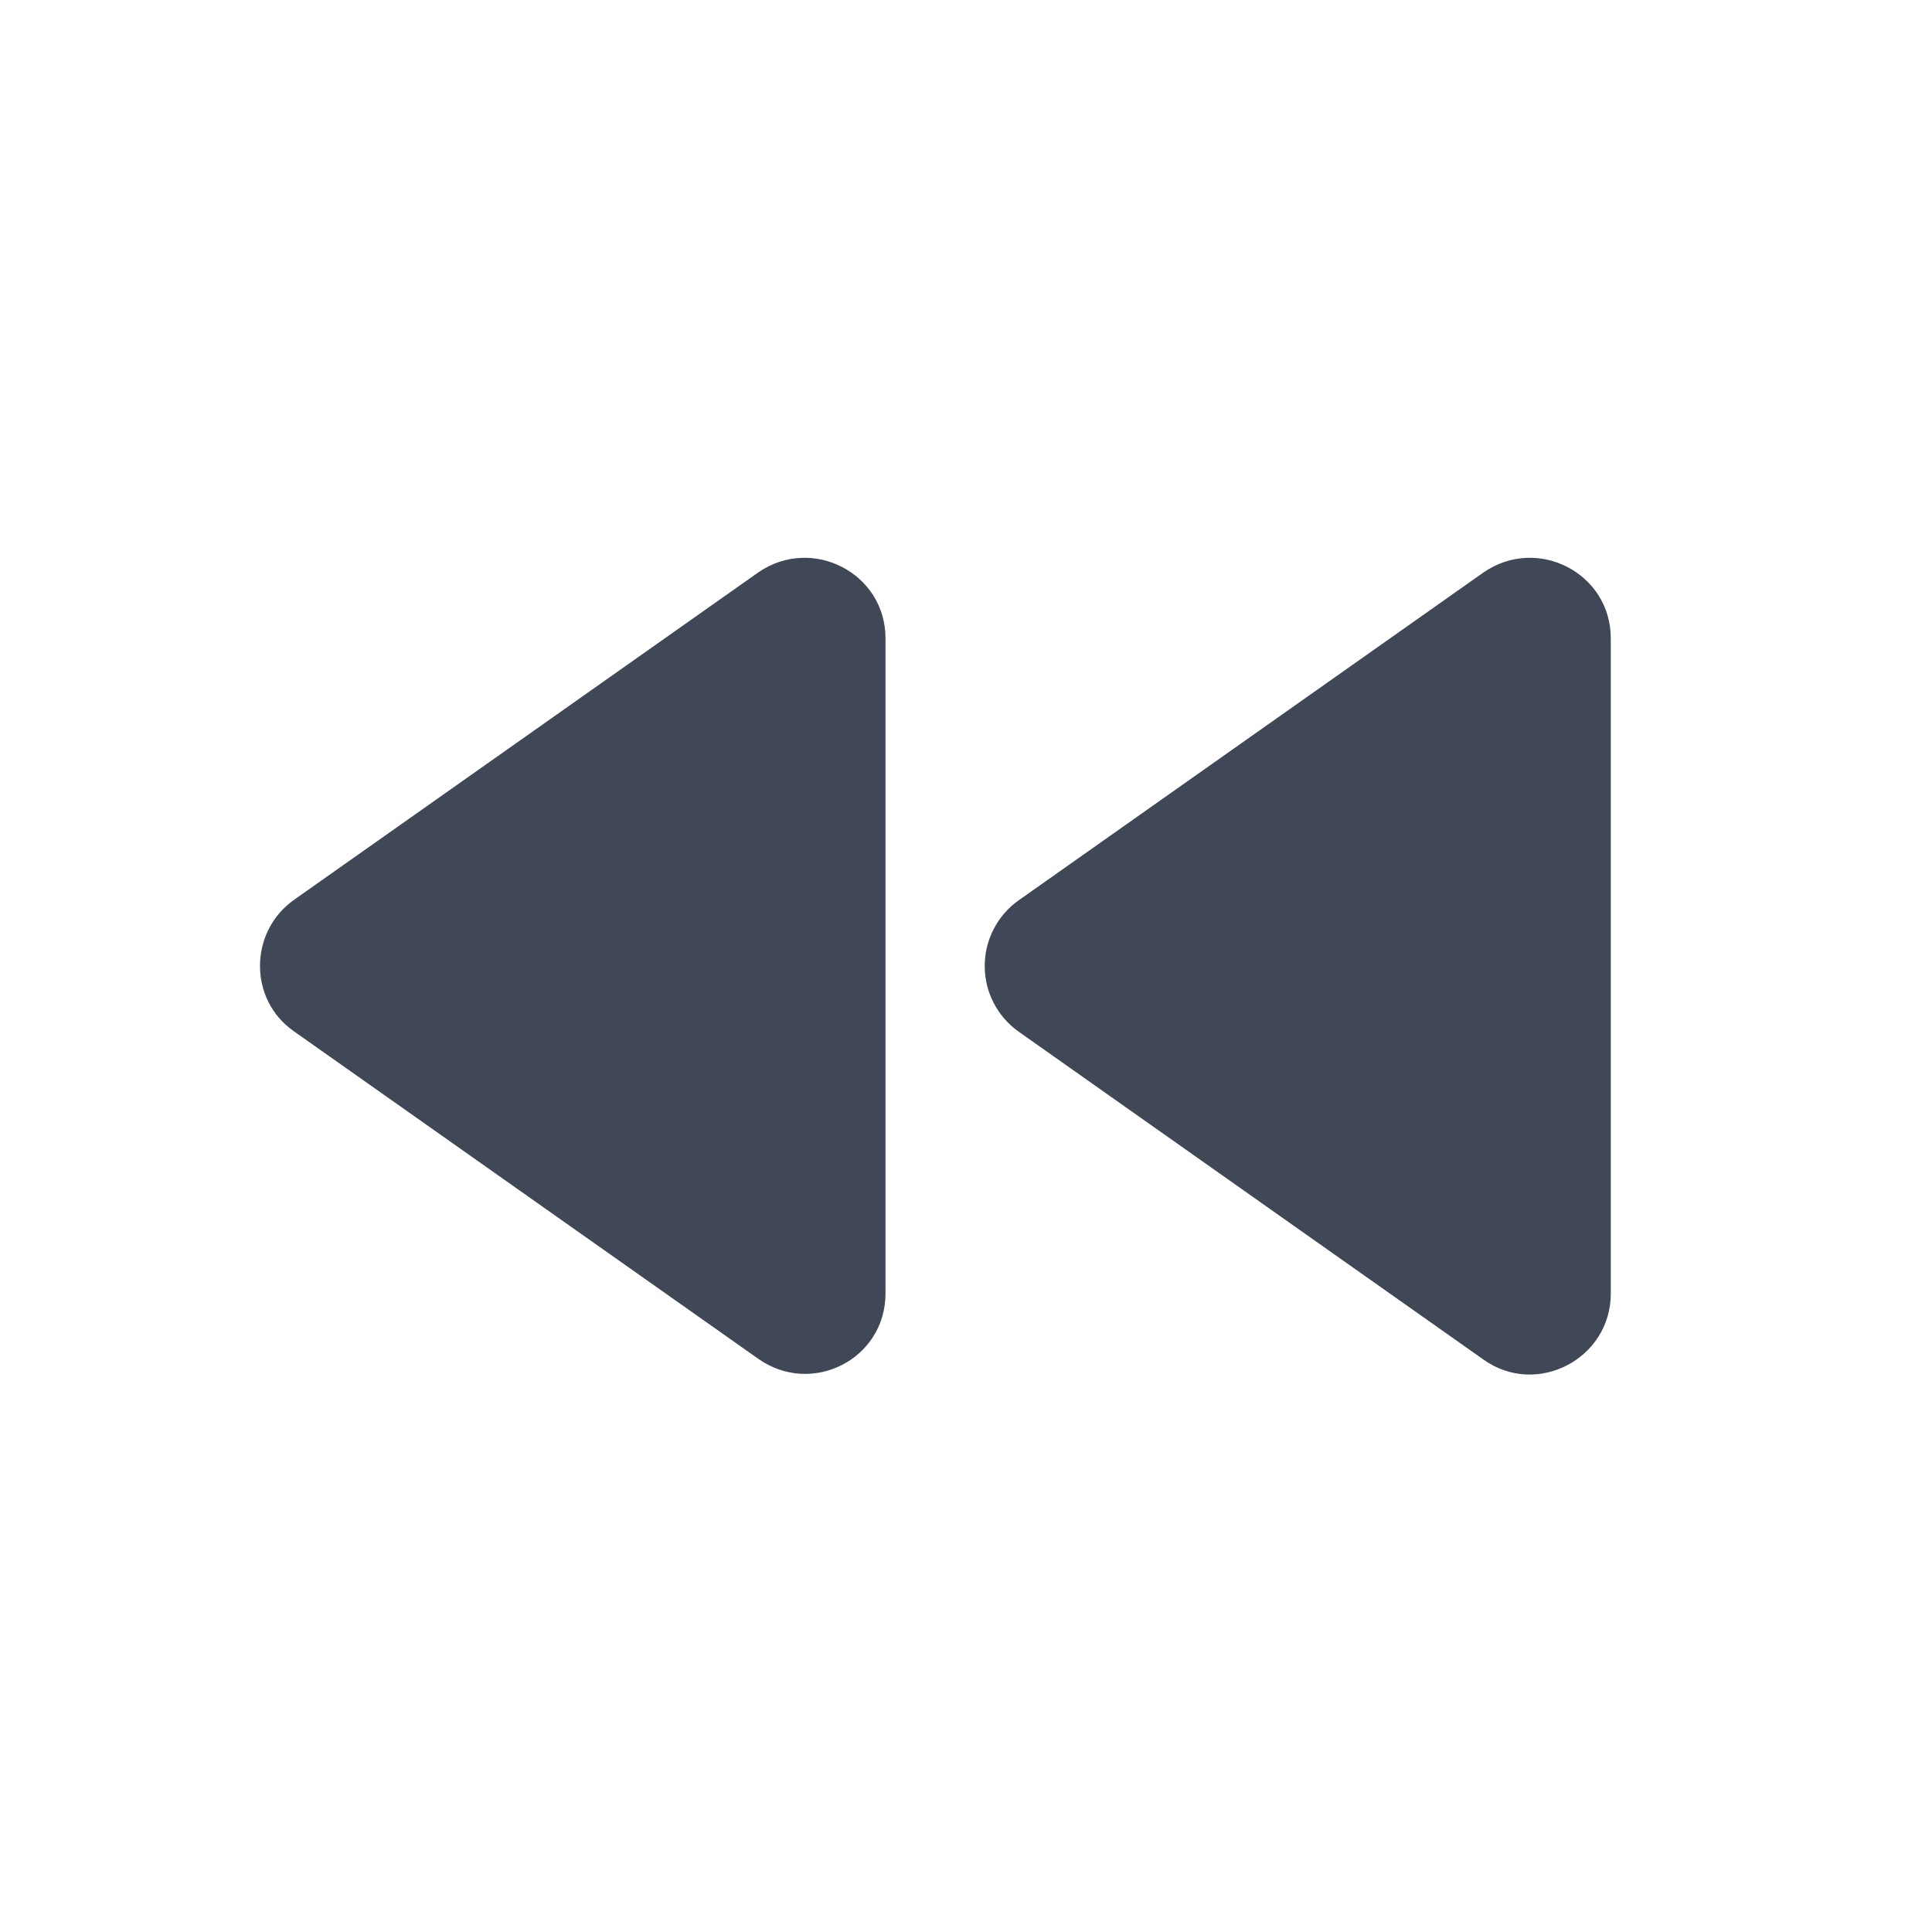 <svg width="42" height="42" viewBox="0 0 42 42" fill="none" xmlns="http://www.w3.org/2000/svg">
<path d="M19.25 28.122V13.877C19.25 12.46 17.657 11.637 16.485 12.443L6.387 19.565C5.407 20.265 5.407 21.735 6.387 22.418L16.485 29.54C17.657 30.363 19.25 29.54 19.25 28.122ZM22.155 22.435L32.252 29.558C33.407 30.38 35.017 29.54 35.017 28.122V13.877C35.017 12.46 33.425 11.637 32.252 12.443L22.155 19.565C21.924 19.726 21.735 19.941 21.605 20.191C21.474 20.441 21.407 20.718 21.407 21C21.407 21.282 21.474 21.559 21.605 21.809C21.735 22.059 21.924 22.274 22.155 22.435Z" fill="#404756"/>
</svg>
